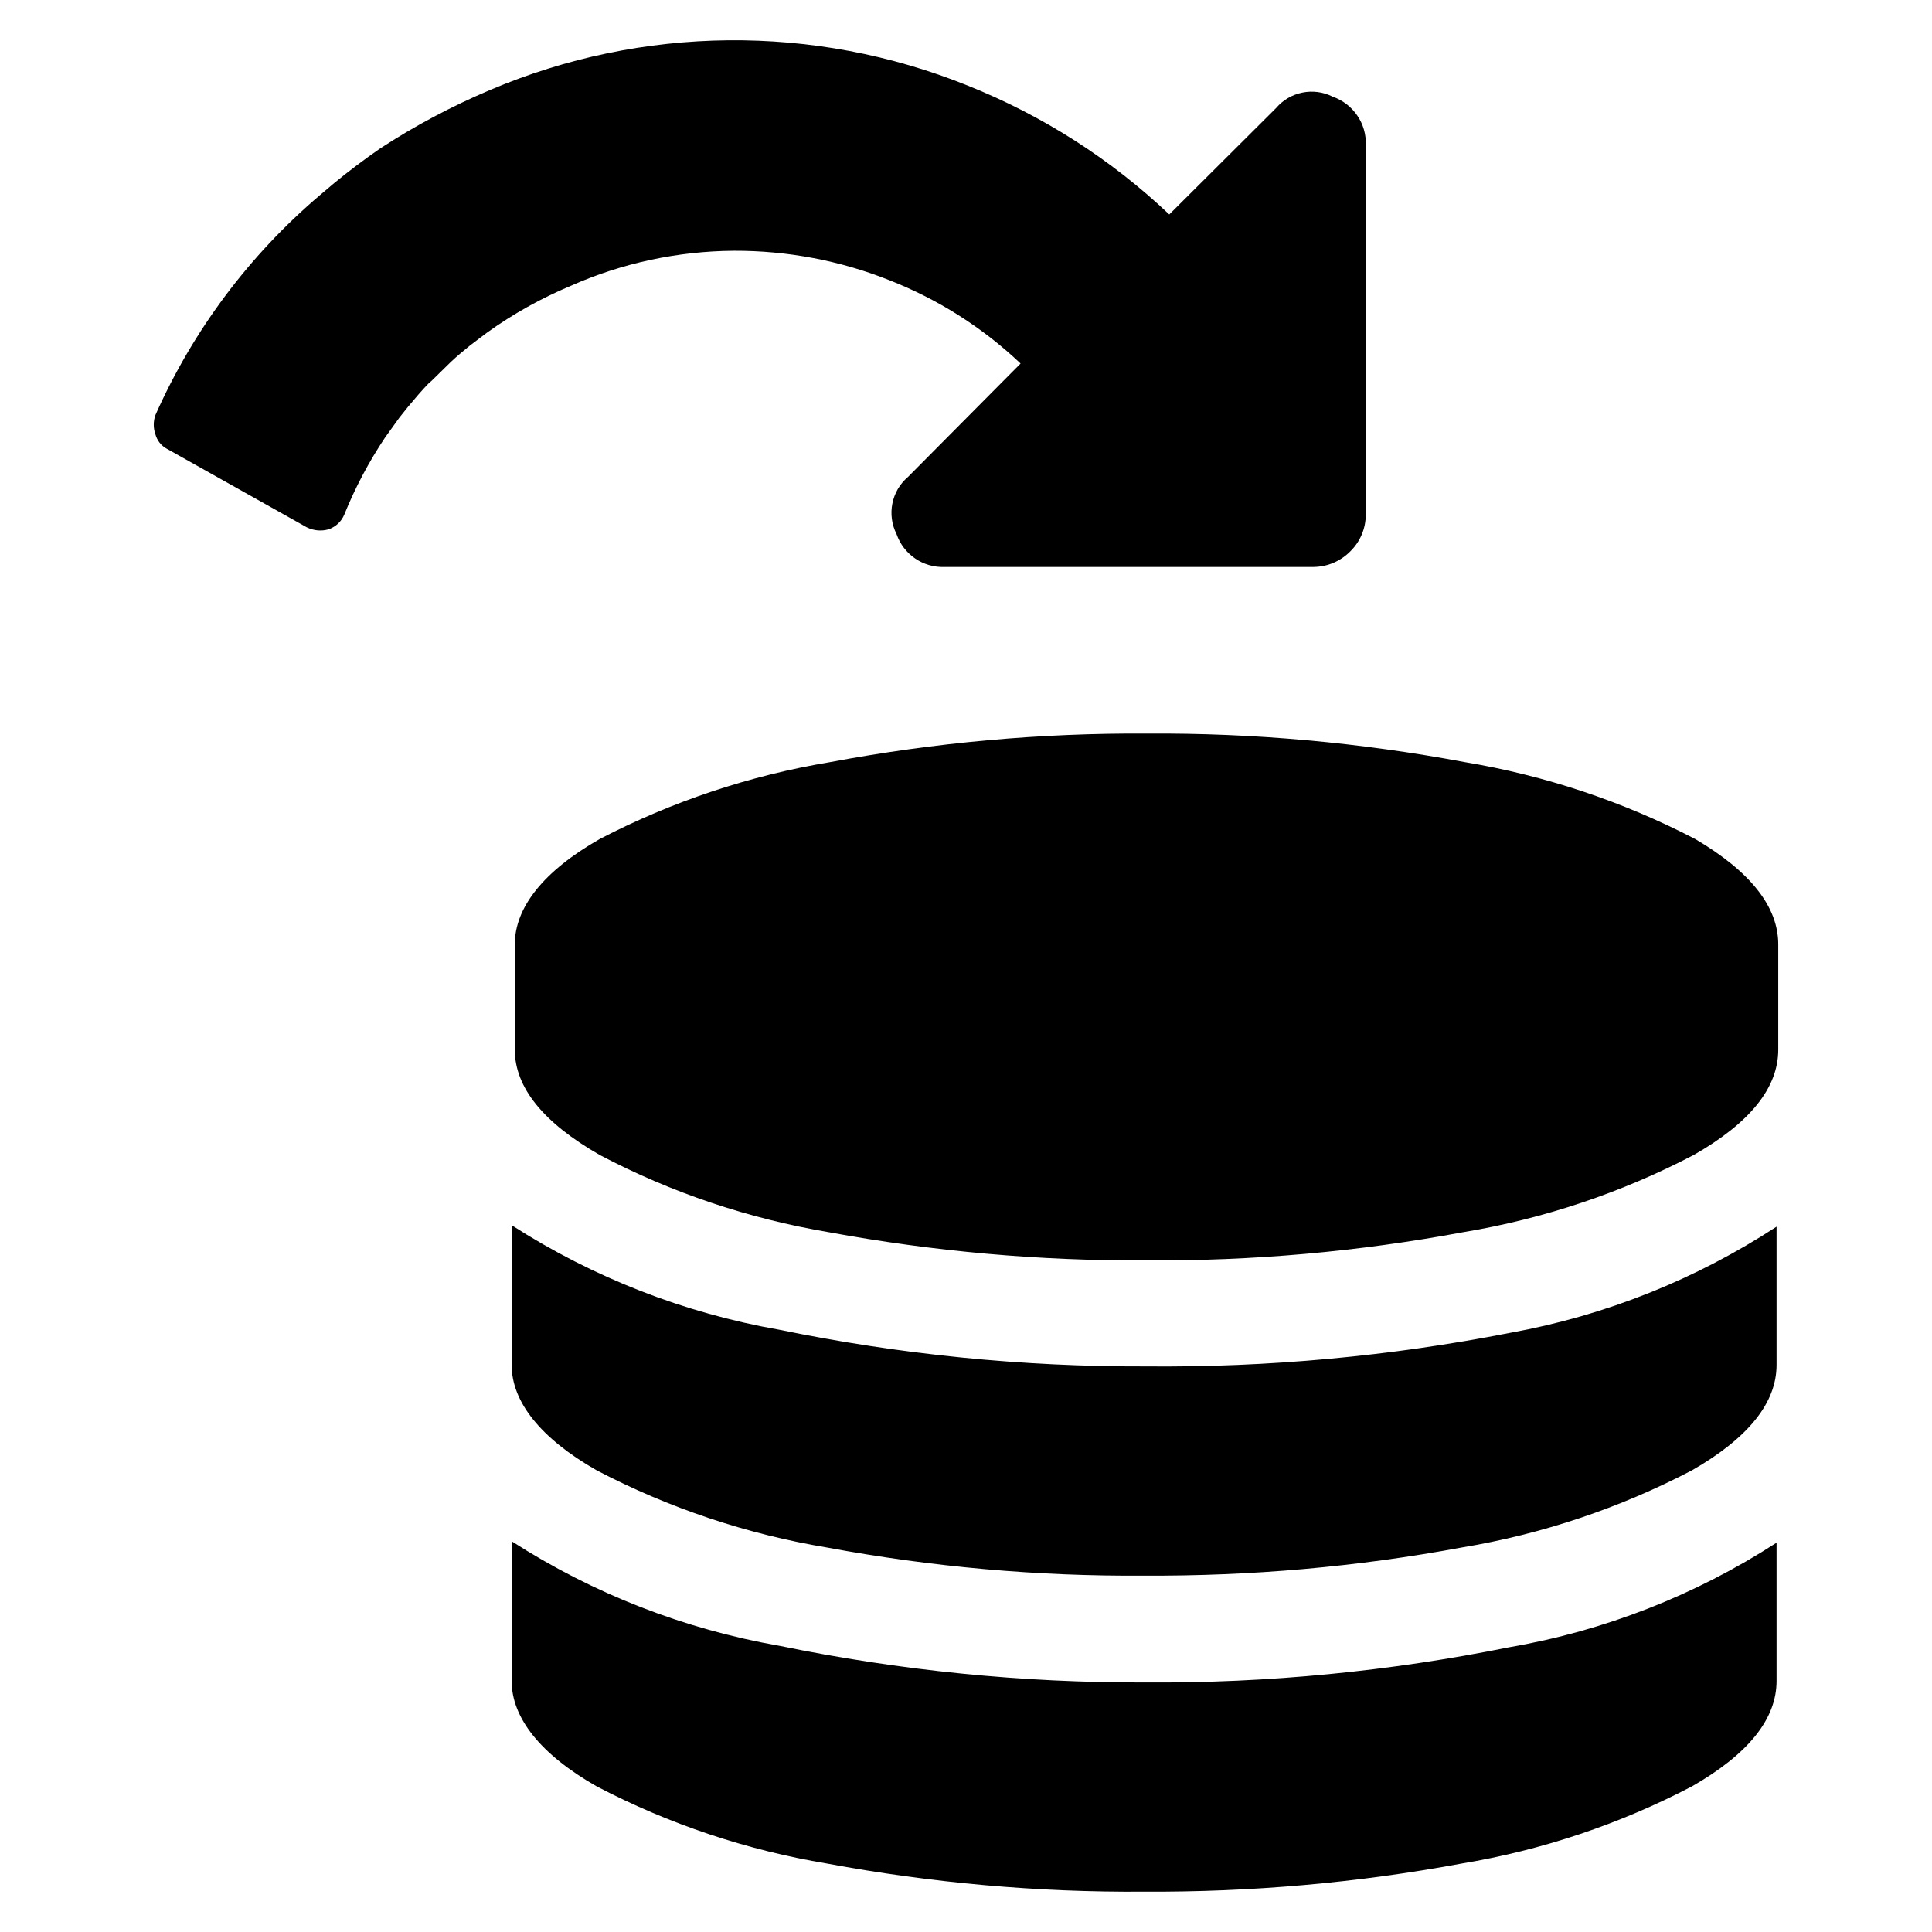 <svg width="24" height="24" viewBox="0 0 24 24" fill="none" xmlns="http://www.w3.org/2000/svg">
<path d="M22.09 11.731V13.039C22.09 13.513 21.74 13.948 21.039 14.348C20.142 14.817 19.174 15.141 18.175 15.307C16.876 15.549 15.556 15.666 14.233 15.657C12.913 15.664 11.595 15.546 10.296 15.307C9.302 15.139 8.341 14.817 7.451 14.348C6.752 13.948 6.395 13.511 6.395 13.039V11.731C6.395 11.275 6.749 10.822 7.451 10.422C8.35 9.955 9.316 9.633 10.314 9.467C11.611 9.224 12.929 9.104 14.252 9.113C15.574 9.104 16.894 9.224 18.194 9.467C19.192 9.633 20.158 9.955 21.057 10.422C21.745 10.827 22.09 11.264 22.09 11.731ZM14.231 20.9C12.704 20.905 11.181 20.753 9.684 20.445C8.499 20.238 7.368 19.797 6.356 19.146V20.882C6.356 21.337 6.71 21.791 7.412 22.191C8.309 22.66 9.277 22.984 10.275 23.15C11.572 23.391 12.892 23.509 14.213 23.499C15.535 23.506 16.855 23.391 18.155 23.15C19.155 22.984 20.121 22.66 21.018 22.191C21.717 21.791 22.069 21.354 22.069 20.882V19.164C21.059 19.817 19.93 20.259 18.746 20.463C17.262 20.762 15.747 20.91 14.231 20.9ZM14.231 16.974C12.704 16.979 11.181 16.827 9.684 16.519C8.499 16.312 7.368 15.87 6.356 15.22V16.956C6.356 17.411 6.71 17.864 7.412 18.265C8.309 18.734 9.277 19.058 10.275 19.224C11.572 19.465 12.892 19.583 14.213 19.573C15.535 19.58 16.855 19.465 18.155 19.224C19.155 19.058 20.121 18.734 21.018 18.265C21.717 17.864 22.069 17.427 22.069 16.956V15.238C21.066 15.893 19.944 16.342 18.764 16.556C17.274 16.848 15.754 16.988 14.231 16.974ZM9.118 3.115C9.776 3.113 10.429 3.235 11.041 3.478C11.648 3.715 12.205 4.067 12.678 4.516L11.278 5.926C11.073 6.1 11.016 6.395 11.137 6.634C11.225 6.889 11.469 7.055 11.738 7.043H16.319C16.492 7.041 16.655 6.97 16.775 6.848C16.897 6.728 16.966 6.565 16.966 6.392V1.806C16.979 1.537 16.811 1.291 16.556 1.201C16.317 1.08 16.025 1.139 15.852 1.342L14.525 2.664C13.799 1.976 12.95 1.434 12.021 1.063C10.112 0.293 7.977 0.314 6.085 1.119C5.608 1.321 5.153 1.563 4.721 1.845C4.525 1.981 4.334 2.124 4.153 2.273L3.971 2.427C3.095 3.172 2.398 4.104 1.931 5.155C1.903 5.233 1.903 5.318 1.931 5.397C1.952 5.472 2.002 5.537 2.071 5.574L3.812 6.551C3.897 6.592 3.994 6.602 4.086 6.574C4.173 6.542 4.242 6.477 4.277 6.392C4.412 6.057 4.583 5.735 4.785 5.433L4.962 5.187L5.07 5.052C5.153 4.953 5.238 4.851 5.33 4.757L5.358 4.734L5.562 4.534L5.604 4.493C5.677 4.424 5.753 4.362 5.832 4.297L5.953 4.205L6.05 4.132C6.374 3.899 6.724 3.704 7.092 3.55C7.729 3.267 8.419 3.12 9.118 3.115Z" fill="black"/>
</svg>
